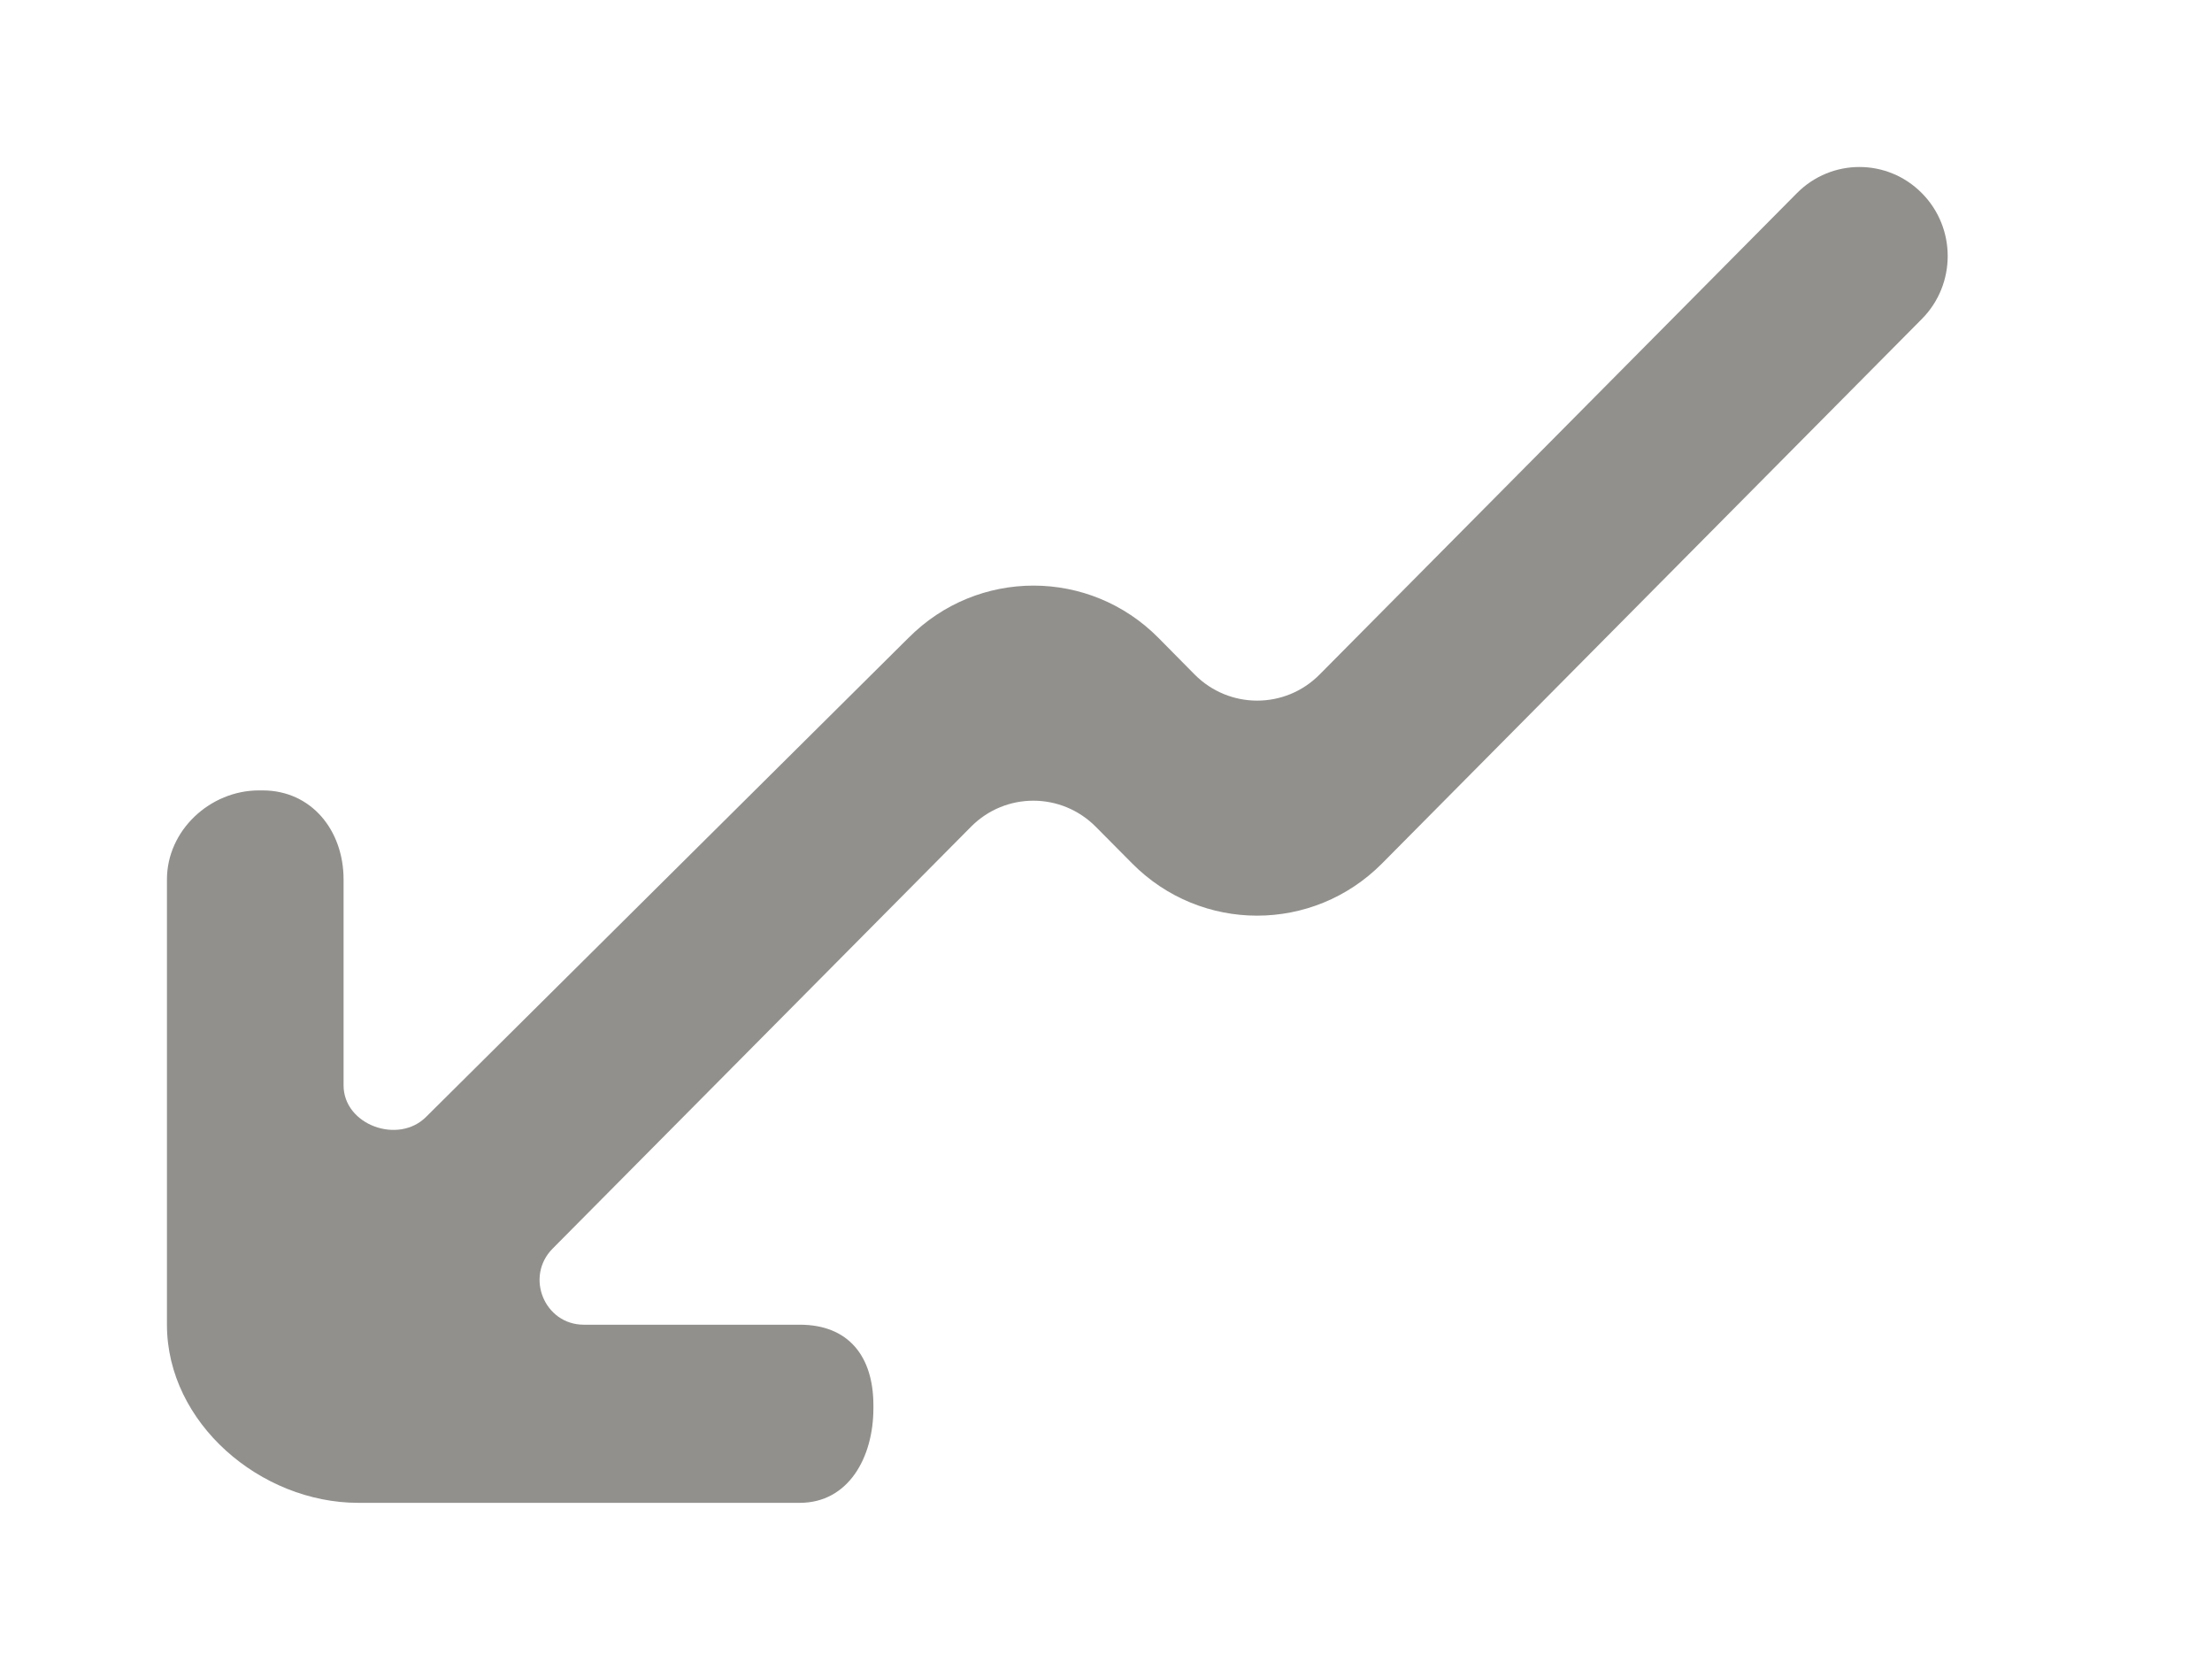 <!-- Generated by IcoMoon.io -->
<svg version="1.1" xmlns="http://www.w3.org/2000/svg" width="53" height="40" viewBox="0 0 53 40">
<title>mp-arrow_left-9</title>
<path fill="#91908d" d="M21.77 15.277l-11.558 11.475c-0.666 0.672-1.98 0.196-1.98-0.753v-4.932c0-1.178-0.772-2.133-1.94-2.133h-0.089c-1.168 0-2.203 0.956-2.203 2.133v10.666c0 2.357 2.247 4.267 4.583 4.267h10.579c1.168 0 1.765-1.088 1.765-2.266v-0.068c0-1.178-0.597-1.933-1.765-1.933h-5.173c-0.944 0-1.415-1.15-0.749-1.822l10.024-10.105c0.825-0.834 2.164-0.834 2.992 0l0.872 0.879c1.652 1.666 4.331 1.666 5.985 0l12.934-13.043c0.827-0.832 0.827-2.184 0-3.016-0.825-0.834-2.164-0.834-2.992 0l-11.438 11.533c-0.827 0.834-2.167 0.832-2.994-0.002l-0.865-0.875c-1.65-1.67-4.333-1.672-5.988-0.004z"></path>
</svg>
